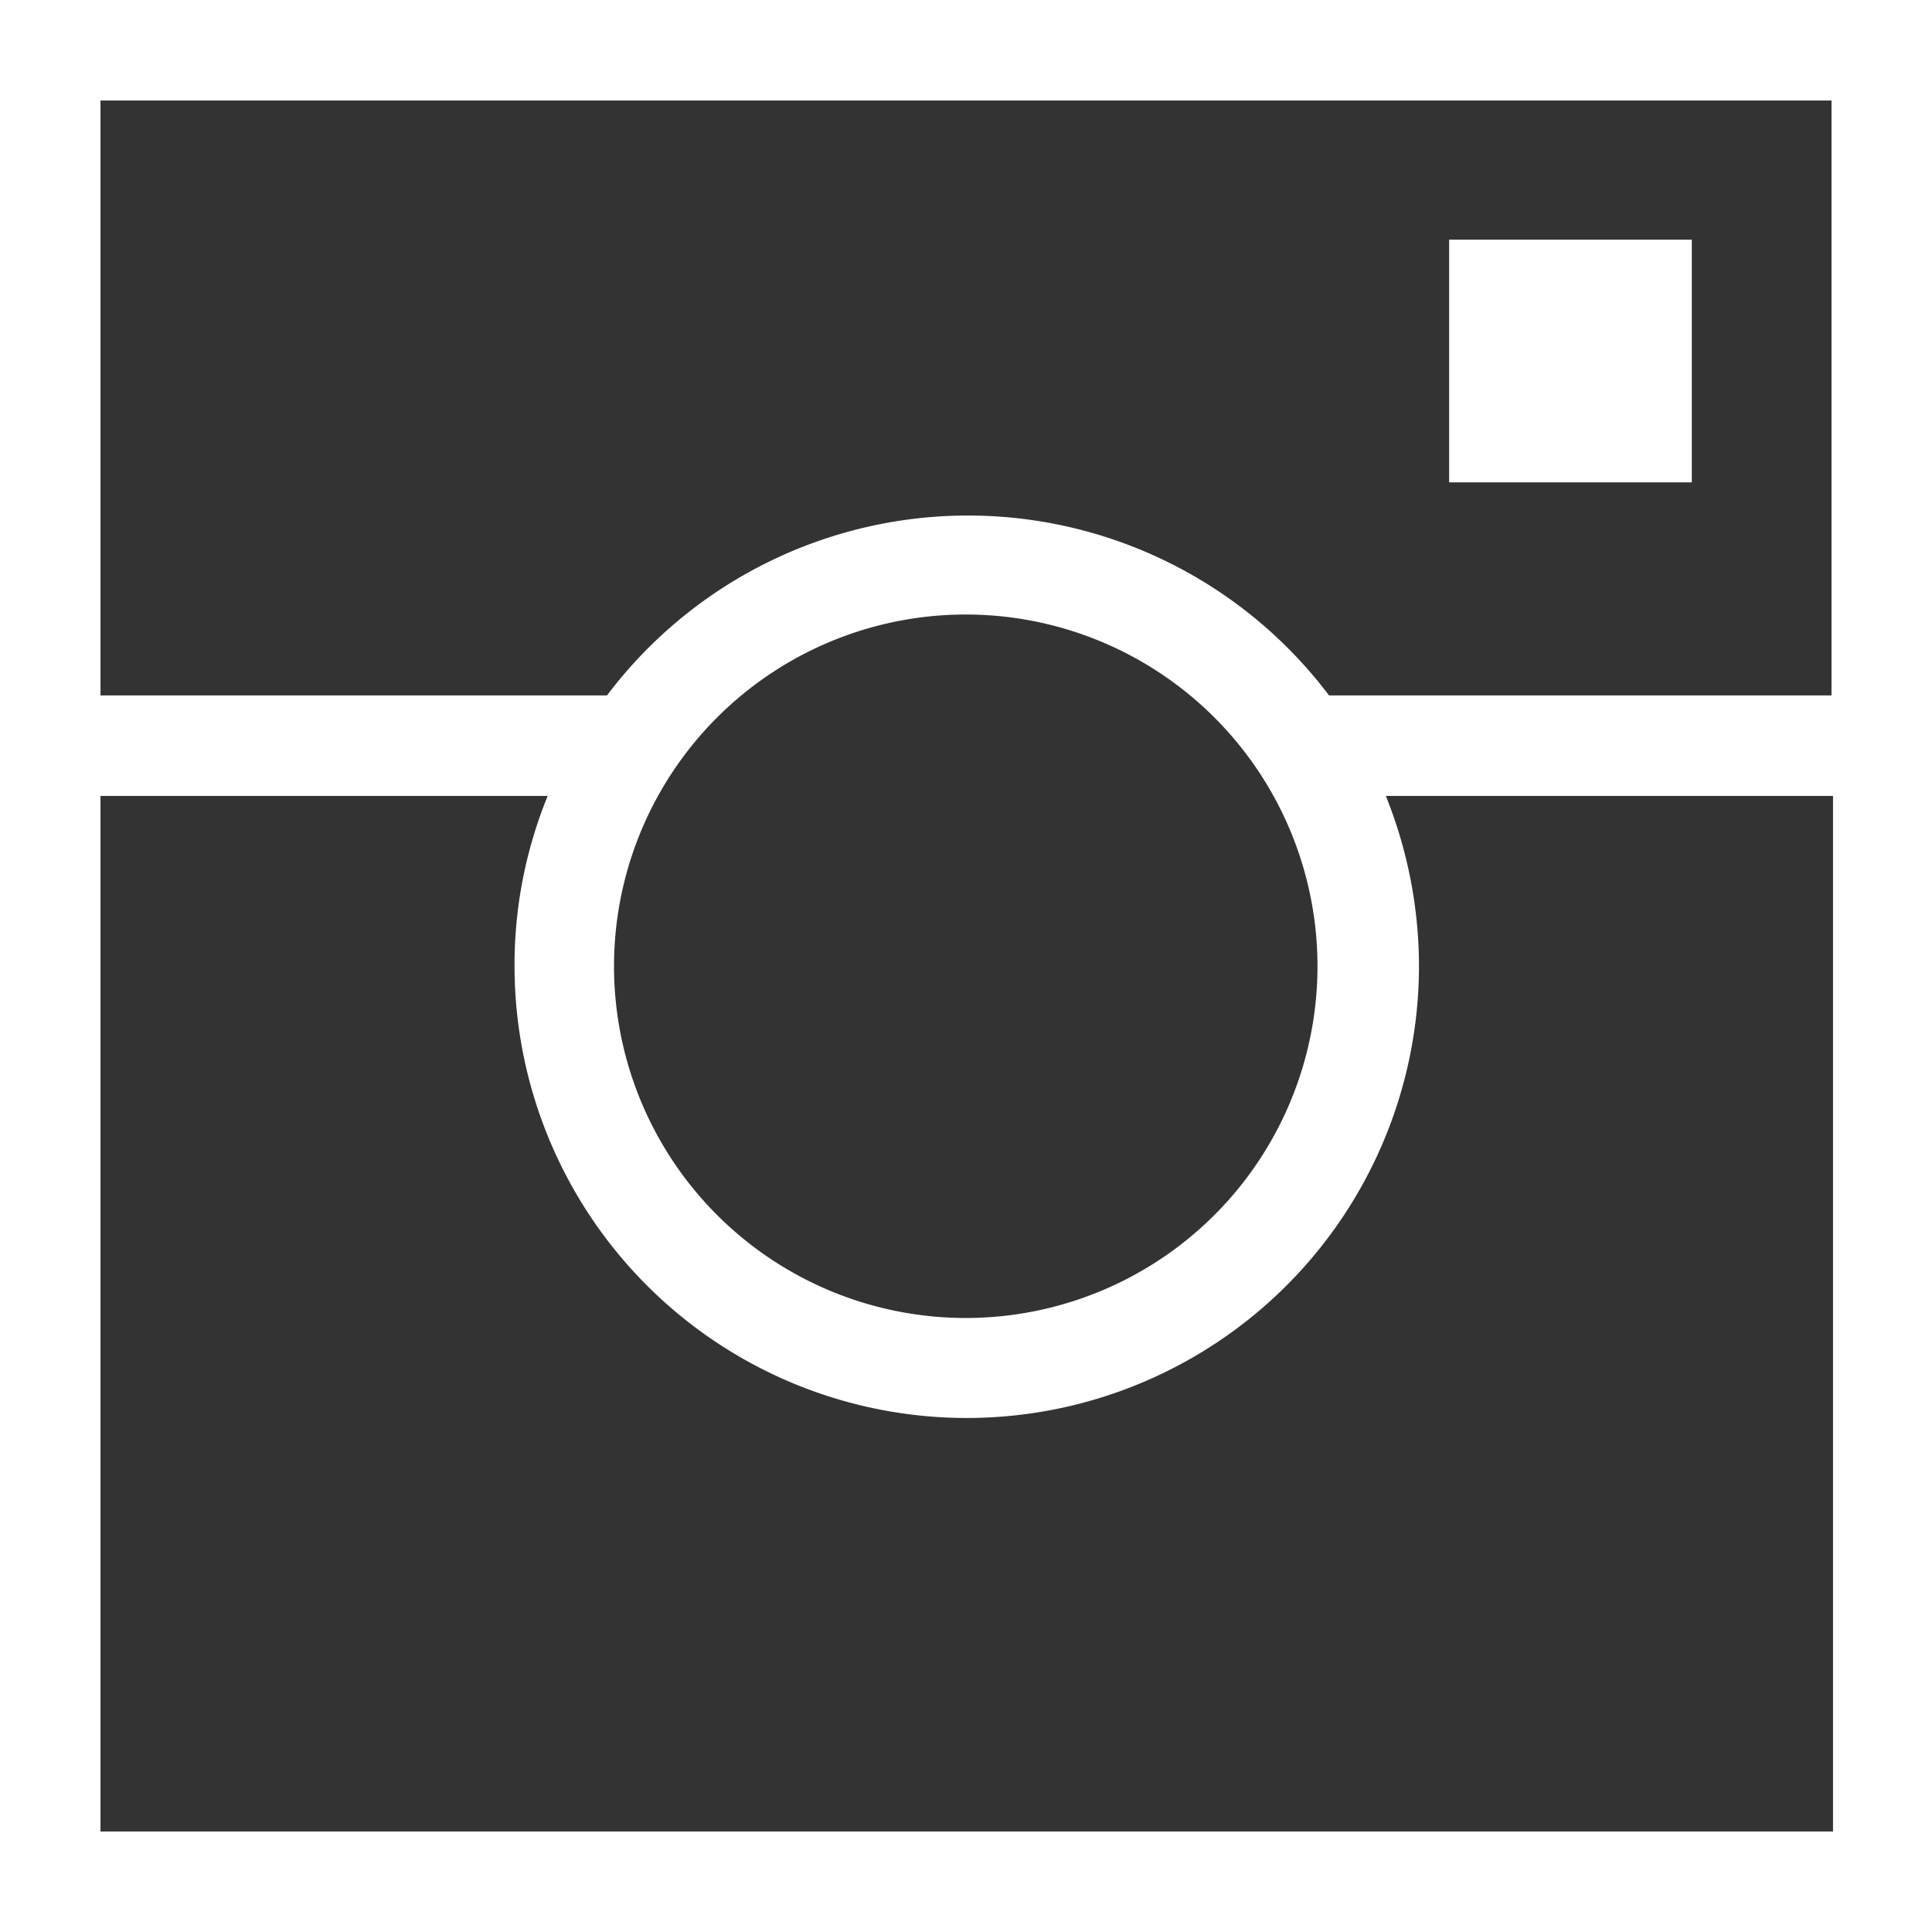 <svg xmlns="http://www.w3.org/2000/svg" viewBox="0 0 38.45 38.45"><rect x="0" y="0" width="38.45" height="38.45" fill="#333333" stroke="none"/><defs><style>.cls-1{fill:#fff}</style></defs><g id="Слой_2" data-name="Слой 2"><g id="Layer_1" data-name="Layer 1"><path class="cls-1" d="M0 0v38.45h38.45V0zm36.45 2v11.84h-10a9 9 0 0 0-14.37 0H2V2zM19.22 12.23a7 7 0 1 1-7 7 7 7 0 0 1 7-7zM2 36.45V15.84h8.9a8.89 8.89 0 0 0-.66 3.38 9 9 0 1 0 18 0 9.09 9.09 0 0 0-.66-3.38h8.9v20.61z"/><path class="cls-1" d="M28.84 4.77h4.83V9.6h-4.83z"/></g></g></svg>
